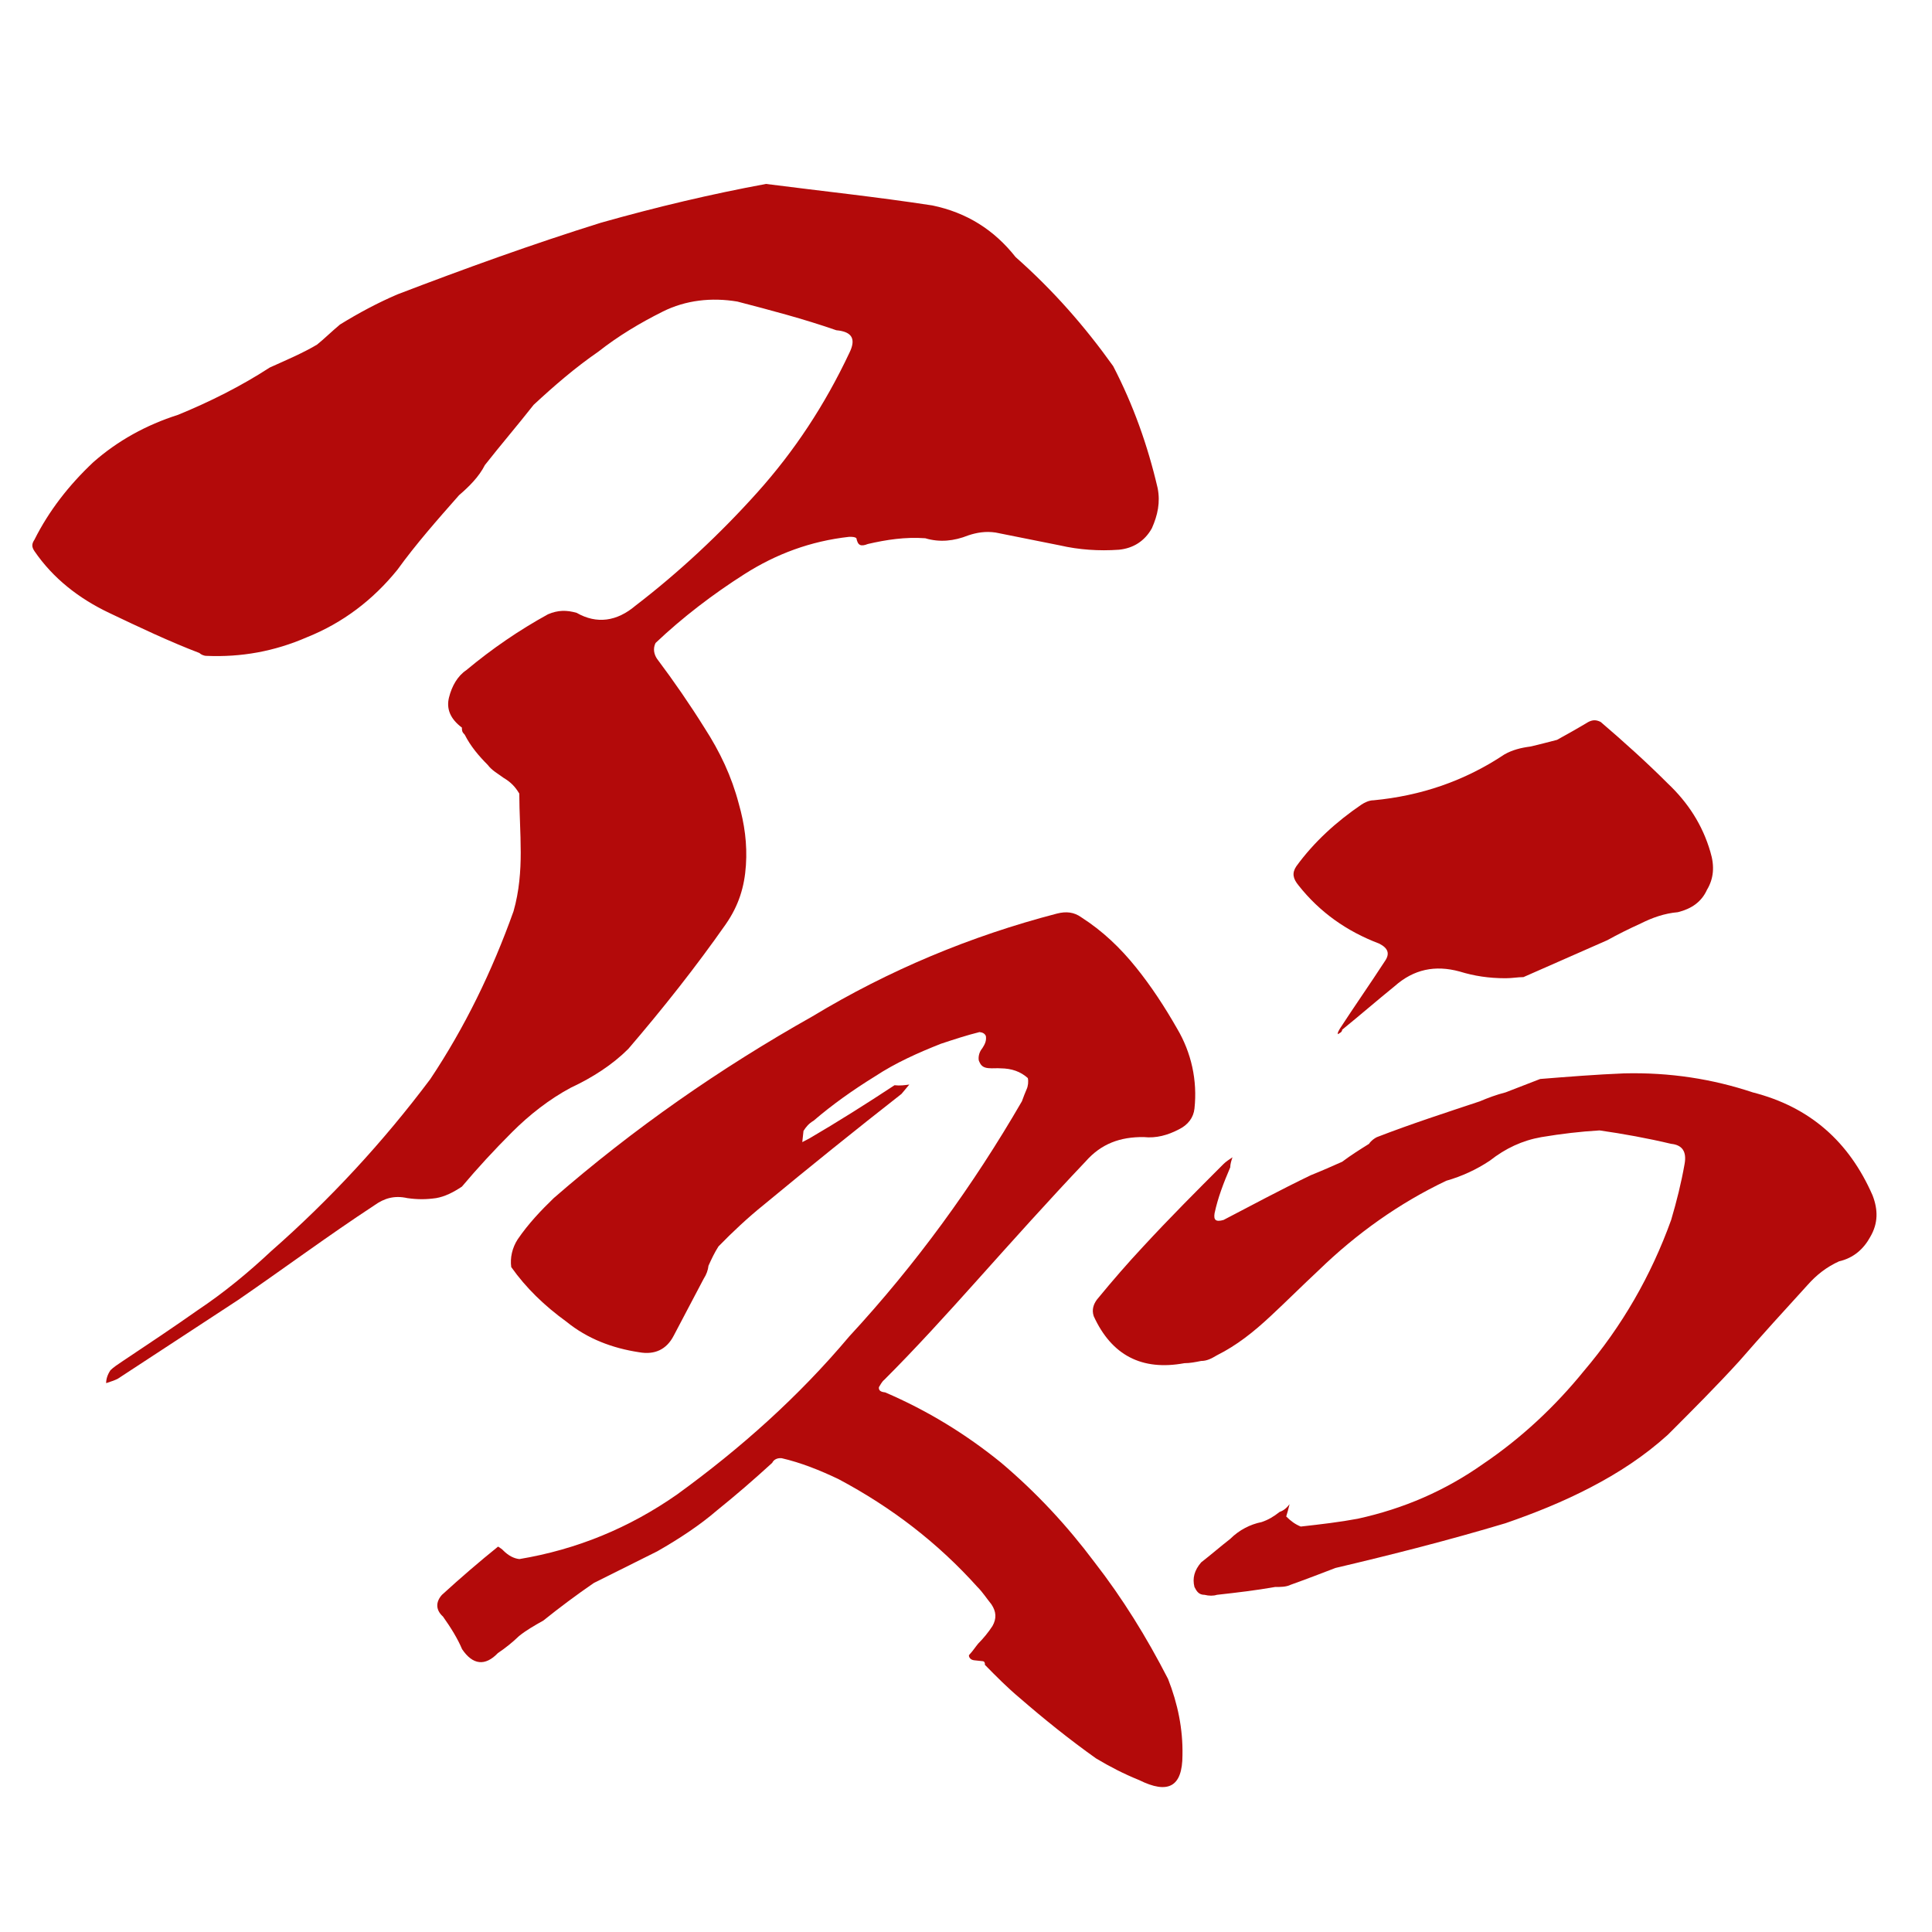 <svg viewBox="0 0 1200 1200" xmlns="http://www.w3.org/2000/svg"><g fill="#b30a0a"><path d="m715.46 328.09c-4.46 8.02-11.58 12.47-20.49 13.36-12.47.89-24.95 0-36.53-2.67-13.36-2.67-26.73-5.35-40.09-8.02-6.24-.89-11.58 0-16.93 1.78-8.91 3.56-17.82 4.45-26.73 1.78-12.47-.89-24.06.89-35.64 3.56-4.46 1.78-6.24.89-7.13-3.56-.89-.89-2.67-.89-4.46-.89-24.06 2.67-45.44 10.69-65.04 23.16s-38.31 26.73-55.24 42.77c-1.78 3.56-.89 7.13.89 9.8 10.69 14.25 20.49 28.51 29.4 42.77 9.8 15.15 16.93 30.29 21.38 47.22 3.56 12.47 5.35 24.95 4.45 38.31-.89 13.37-4.45 24.95-12.47 36.53-18.71 26.73-39.2 52.57-60.59 77.51-9.8 9.8-22.27 17.82-35.64 24.06-13.37 7.13-25.84 16.93-36.53 27.62-11.58 11.58-21.38 22.27-31.18 33.86-5.35 3.56-10.69 6.24-16.04 7.13-6.24.89-11.58.89-17.82 0-8.02-1.78-14.25 0-20.49 4.46-28.51 18.71-56.13 39.2-84.64 58.8l-74.84 49c-1.78.89-4.46 1.78-7.13 2.67 0-2.67.89-5.35 2.67-8.02 1.78-1.78 4.46-3.56 7.13-5.35 16.04-10.69 32.07-21.38 47.22-32.07 16.04-10.69 31.18-23.17 45.44-36.53 36.53-32.07 69.5-67.71 98.9-106.92 21.38-32.08 38.31-66.82 51.68-104.24 3.56-12.47 4.46-24.95 4.46-36.53 0-12.47-.89-24.95-.89-36.53-2.67-4.46-5.35-7.13-9.8-9.8-3.56-2.67-7.13-4.46-9.8-8.02-5.35-5.35-10.69-11.58-14.26-18.71-1.78-1.78-1.78-2.67-1.78-4.45-7.13-5.35-9.8-11.58-8.02-18.71s5.35-13.36 10.69-16.93c16.04-13.37 32.97-24.95 50.79-34.75 6.24-2.67 11.58-2.67 17.82-.89 12.47 7.13 24.95 5.35 36.53-4.46 26.73-20.49 52.57-44.55 75.73-70.39s41.88-54.35 57.02-86.42c4.46-8.91 1.78-13.37-8.02-14.26-20.49-7.13-40.98-12.47-61.48-17.82-16.04-2.67-32.07-.89-46.33 6.24s-27.62 15.15-40.09 24.95c-14.25 9.8-27.62 21.38-40.09 32.96-9.8 12.47-20.49 24.95-30.29 37.42-3.56 7.13-9.8 13.37-16.04 18.71-13.36 15.15-26.73 30.29-38.31 46.33-15.15 18.71-33.86 32.96-56.13 41.88-20.49 8.91-40.98 12.47-62.37 11.58-1.78 0-3.56-.89-4.45-1.78-18.71-7.13-37.42-16.04-56.13-24.95s-34.75-21.38-46.33-38.31c-1.78-2.67-1.78-4.45 0-7.13 8.91-17.82 21.38-33.86 36.53-48.11 15.15-13.37 32.97-23.17 52.57-29.4 19.6-8.02 39.2-17.82 57.02-29.4 9.8-4.45 20.49-8.91 29.4-14.25 4.45-3.56 8.91-8.02 14.25-12.47 11.58-7.13 23.17-13.36 35.64-18.71 41.88-16.04 83.75-31.18 126.52-44.55 34.75-9.8 68.6-17.82 102.46-24.06 34.75 4.46 68.6 8.02 103.35 13.36 21.38 4.46 38.31 15.15 51.68 32.08 23.17 20.49 42.77 42.77 60.58 67.71 12.47 24.06 21.38 49 27.62 75.73 1.78 8.91 0 16.93-3.56 24.95z"/><path d="m707.46 1105.61c-9.44-3.83-18.11-8.29-26.7-13.44-16.34-11.61-32.53-24.62-47.32-37.47-7.75-6.46-14.72-13.55-21.7-20.64.15-1.39-.47-2.16-1.17-2.24l-5.56-.6c-2.09-.23-3.33-1.77-3.18-3.16 2.39-2.56 4.08-5.19 5.69-7.13 3.16-3.18 6.39-7.05 8.93-11 2.61-4.64 2.37-8.89-.66-13.44-3.1-3.85-5.51-7.63-8.69-10.79-24.5-27.27-53.08-49.35-86.35-67.02-11.38-5.45-23.52-10.28-35.19-12.95-2.78-.3-5.02.87-5.94 2.88-11.71 10.7-22.57 20.08-34.13 29.39-10.86 9.38-23.74 17.84-37.23 25.54l-39.41 19.67c-10.64 7.3-21.35 15.29-31.37 23.35-5.24 2.95-10.49 5.9-15.11 9.63-3.93 3.8-8.55 7.52-13.1 10.55-7.93 8.29-15.58 7.47-22.26-2.4-2.8-6.64-7-13.42-11.88-20.28-4.49-4-4.66-8.95-.66-13.44 11.71-10.7 23.34-20.7 34.9-30.01 1.32.85 2.63 1.69 3.25 2.46 3.18 3.16 6.5 4.92 9.98 5.3 35.83-5.99 68.23-19.38 97.91-40.1 39.7-28.79 75.52-60.81 107-98.22 41.42-44.79 76.96-93.73 107.23-146.05 1-2.71 1.99-5.41 2.91-7.43.92-2.01 1.22-4.79.75-6.96-4.49-4-9.91-5.99-16.94-6.05-2.09-.22-4.94.17-7.73-.13-3.48-.38-4.72-1.92-5.81-4.85-.4-2.86.6-5.56 2.22-7.5 1.69-2.63 2.61-4.64 2.22-7.5-.54-1.47-1.86-2.31-3.95-2.54-7.95 1.96-15.98 4.61-24 7.26-13.96 5.53-28.01 11.75-40.88 20.22-13.57 8.39-26.52 17.54-38.15 27.55-3.01 1.79-4.62 3.72-6.31 6.36l-.75 6.96 4.47-2.33c17.27-10.1 35.39-21.51 52.81-33 3.48.38 6.34-.02 9.19-.42-1.62 1.94-3.23 3.87-4.85 5.81-28.44 22.26-56.95 45.22-85.54 68.88-10.02 8.07-19.41 16.9-28.12 25.82-2.54 3.95-4.38 7.97-6.22 12-.3 2.78-1.3 5.49-2.99 8.12-6.22 11.99-12.36 23.29-18.58 35.29-4.45 8.67-11.86 12.09-21.52 10.34-16.62-2.5-32.17-8.4-45.1-18.94-13.71-9.92-25.18-21.01-34.33-33.96-.79-5.71.58-11.9 3.96-17.16 6.69-9.83 14.62-18.12 22.48-25.72 49.69-43.19 102.96-80.36 160.64-112.84 47.42-28.66 98.27-49.91 151.84-63.83 5.79-1.49 10.66-.96 15.23 2.35 13.16 8.46 24.01 18.77 33.94 31.1 9.31 11.56 17.77 24.43 25.46 37.93 8.93 15.04 12.7 32.33 10.82 49.72-.6 5.56-3.91 10.13-9.85 13.01-6.71 3.5-13.96 5.53-21.62 4.7-14.76-.18-26.49 4.18-36.11 15.1-23.02 24.25-45.42 49.28-67.83 74.3-18.4 20.53-37.57 41.68-57.28 61.37-1.54 1.24-2.46 3.25-3.31 4.57-.23 2.09 1.09 2.93 3.87 3.23 26.23 11.27 49.99 25.8 71.99 43.65 21.92 18.55 40.84 38.88 58.06 61.85 17.3 22.27 32.29 46.41 45.66 72.48 6.08 15.43 9.29 31.26 8.96 47.41-.01 19.7-8.96 24.36-26.99 15.38z"/><path d="m1161.71 768.16c-4.17 7.65-10.43 13.21-19.46 15.29-7.65 3.47-13.9 8.34-19.46 14.6-14.6 15.99-28.5 31.28-42.4 47.26-13.9 15.29-29.19 30.58-44.48 45.87-14.6 13.21-30.58 23.63-47.96 32.67s-34.75 15.99-52.82 22.24c-34.75 10.43-70.2 19.46-105.65 27.8-9.04 3.48-18.07 6.95-27.8 10.43-2.78 1.39-6.25 1.39-9.73 1.39-11.82 2.09-23.63 3.48-36.14 4.87-2.08.69-4.87.69-7.65 0-3.48 0-4.87-2.09-6.26-4.87-1.39-5.56 0-10.43 4.17-15.29 6.25-4.87 11.82-9.73 18.07-14.6 5.56-5.56 12.51-9.04 19.46-10.43 4.17-1.39 7.65-3.48 11.12-6.26 2.08-.7 4.17-2.08 6.26-4.87-.7 2.78-1.39 5.56-2.09 7.65 2.78 2.78 5.56 4.87 9.04 6.26 12.51-1.39 24.33-2.78 35.45-4.87 28.5-6.26 54.21-17.38 77.85-34.06 23.63-15.99 44.48-35.45 62.55-57.69 23.63-27.8 41.7-59.08 54.21-93.83 3.48-11.82 6.26-22.94 8.34-34.75 1.39-7.65-1.39-11.82-8.34-12.51-14.6-3.48-29.89-6.26-44.48-8.34-11.82.7-23.63 2.08-36.14 4.17-11.82 2.08-22.24 6.95-31.97 14.6-8.34 5.56-17.38 9.73-27.11 12.51-29.19 13.9-55.6 32.67-79.24 55.6-10.43 9.73-20.16 19.46-29.89 28.5-10.43 9.73-20.85 18.07-33.36 24.33-3.48 2.09-6.26 3.48-9.73 3.48-3.48.7-6.95 1.39-10.43 1.39-26.41 4.87-45.18-4.87-56.3-29.19-1.39-4.17 0-7.65 2.08-10.43 9.73-11.82 18.77-22.24 28.5-32.67 16.68-18.07 33.36-34.75 50.04-51.43 1.39-1.39 3.48-2.78 5.56-4.17-.7 2.09-1.39 4.17-1.39 6.26-4.17 9.73-7.65 18.77-9.73 28.5-.69 4.17.7 5.56 5.56 4.17 17.38-9.04 35.45-18.77 54.21-27.8 6.95-2.78 13.21-5.56 19.46-8.34 5.56-4.17 11.12-7.65 16.68-11.12 1.39-2.09 3.47-3.48 4.87-4.17 21.55-8.34 43.09-15.29 63.94-22.24 4.87-2.08 10.43-4.17 15.99-5.56 6.95-2.78 14.6-5.56 21.55-8.34 17.38-1.39 34.75-2.78 52.13-3.48 28.5-.69 54.91 3.48 79.93 11.82 35.45 9.04 59.77 30.58 74.37 63.94 3.48 9.04 3.48 17.38-1.39 25.72zm-355.17-218.25c-3.47-4.17-4.17-7.65-1.39-11.82 11.12-15.29 25.02-27.8 40.31-38.23 2.08-1.39 4.87-2.78 7.65-2.78 29.19-2.78 56.3-11.82 81.32-28.5 4.87-2.78 10.43-4.17 15.99-4.87 6.26-1.39 11.12-2.78 16.68-4.17 6.26-3.47 12.51-6.95 19.46-11.12 2.78-1.39 4.87-1.39 7.65 0 14.6 12.51 28.5 25.02 41.7 38.23 12.51 11.82 21.55 25.72 26.41 42.4 2.78 9.04 2.08 16.68-2.09 23.63-3.47 7.65-9.73 11.82-18.07 13.9-8.34.7-15.99 3.47-22.94 6.95-7.65 3.48-14.6 6.95-20.85 10.43-17.38 7.65-34.75 15.29-52.13 22.94-3.48 0-6.95.7-11.12.7-10.43 0-19.46-1.39-28.5-4.17-15.29-4.17-28.5-1.39-40.31 9.04-11.12 9.04-21.55 18.07-32.67 27.11 0 1.39-1.39 2.08-2.78 2.78 0-1.39.7-2.09 1.39-3.48 9.04-13.9 18.77-27.8 27.8-41.7 3.48-4.87 2.08-8.34-3.48-11.12-20.16-7.65-36.84-19.46-50.04-36.14z"/></g></svg>